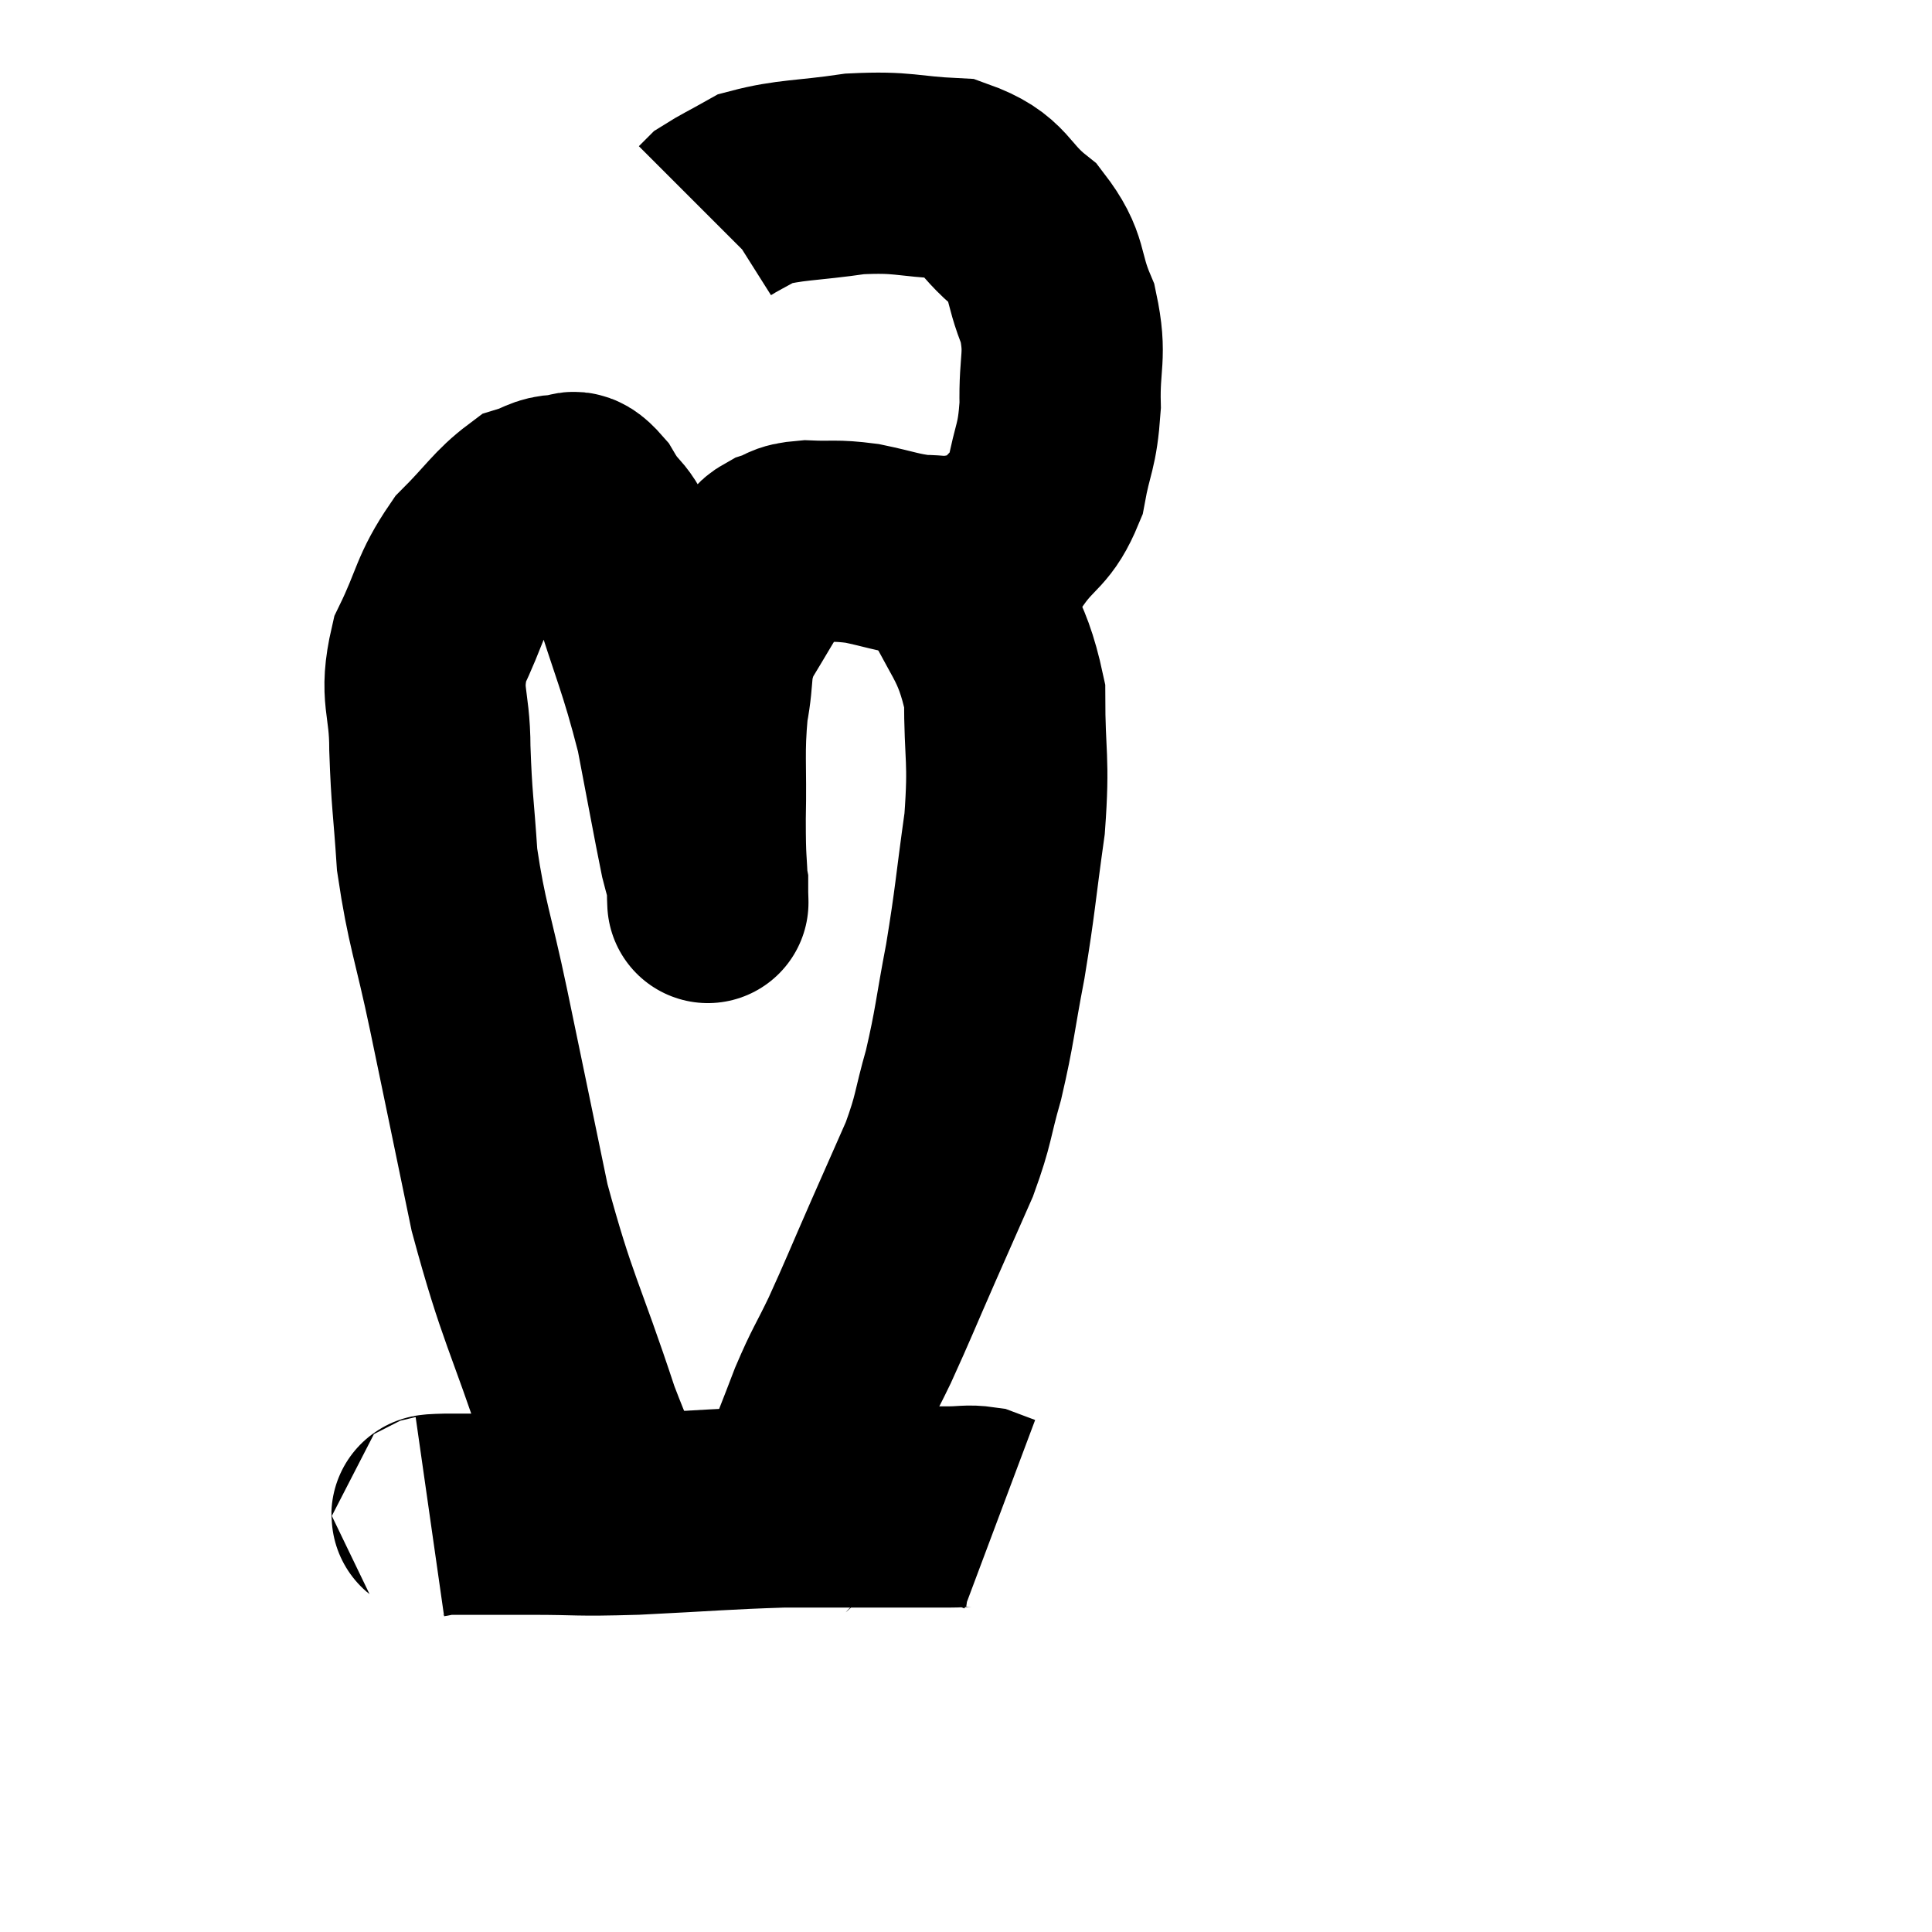 <svg width="48" height="48" viewBox="0 0 48 48" xmlns="http://www.w3.org/2000/svg"><path d="M 15.78 38.16 C 15.09 36.72, 15.18 37.32, 14.4 35.28 C 13.53 32.64, 13.35 32.55, 12.66 30 C 12.15 27.54, 12.09 27.24, 11.64 25.08 C 11.25 23.22, 11.1 22.98, 10.86 21.36 C 10.77 19.98, 10.725 19.905, 10.68 18.6 C 10.68 17.37, 10.41 17.31, 10.68 16.14 C 11.22 15.03, 11.145 14.82, 11.76 13.92 C 12.45 13.23, 12.6 12.945, 13.14 12.54 C 13.53 12.42, 13.56 12.315, 13.92 12.3 C 14.25 12.39, 14.16 12, 14.58 12.48 C 15.09 13.35, 15.045 12.81, 15.6 14.22 C 16.2 16.17, 16.35 16.365, 16.8 18.12 C 17.1 19.68, 17.205 20.28, 17.4 21.24 C 17.49 21.6, 17.535 21.705, 17.58 21.96 C 17.58 22.11, 17.58 22.185, 17.58 22.26 C 17.58 22.26, 17.58 22.275, 17.58 22.26 C 17.58 22.23, 17.595 22.68, 17.58 22.2 C 17.55 21.27, 17.52 21.495, 17.52 20.34 C 17.55 18.96, 17.475 18.735, 17.58 17.58 C 17.76 16.65, 17.595 16.605, 17.94 15.72 C 18.45 14.88, 18.63 14.55, 18.96 14.04 C 19.11 13.86, 18.99 13.83, 19.26 13.68 C 19.65 13.56, 19.5 13.485, 20.04 13.44 C 20.73 13.47, 20.715 13.41, 21.42 13.5 C 22.14 13.65, 22.26 13.725, 22.86 13.8 C 23.34 13.8, 23.31 13.86, 23.82 13.8 C 24.36 13.68, 24.36 13.995, 24.9 13.56 C 25.44 12.81, 25.62 12.93, 25.98 12.06 C 26.16 11.07, 26.265 11.145, 26.34 10.08 C 26.31 8.94, 26.505 8.865, 26.28 7.8 C 25.86 6.81, 26.085 6.66, 25.44 5.82 C 24.57 5.13, 24.75 4.815, 23.7 4.44 C 22.47 4.38, 22.47 4.26, 21.24 4.32 C 20.01 4.5, 19.635 4.455, 18.78 4.68 C 18.3 4.95, 18.105 5.04, 17.82 5.22 L 17.64 5.4" fill="none" stroke="black" stroke-width="5"></path><path d="M 23.58 14.04 C 24.27 15.66, 24.615 15.675, 24.96 17.28 C 24.96 18.87, 25.08 18.81, 24.96 20.46 C 24.72 22.17, 24.735 22.32, 24.48 23.88 C 24.21 25.29, 24.225 25.47, 23.94 26.7 C 23.64 27.75, 23.715 27.765, 23.34 28.8 C 22.89 29.82, 22.935 29.715, 22.44 30.84 C 21.9 32.07, 21.825 32.28, 21.36 33.3 C 20.97 34.11, 20.94 34.08, 20.58 34.92 C 20.25 35.79, 20.145 36.015, 19.92 36.66 C 19.8 37.08, 19.8 37.14, 19.68 37.5 C 19.56 37.8, 19.53 37.905, 19.44 38.1 C 19.38 38.19, 19.38 38.115, 19.32 38.28 L 19.2 38.76" fill="none" stroke="black" stroke-width="5"></path><path d="M 10.68 37.68 C 10.89 37.65, 10.47 37.635, 11.1 37.62 C 12.15 37.62, 12.03 37.62, 13.2 37.62 C 14.49 37.62, 14.22 37.665, 15.78 37.62 C 17.61 37.53, 18 37.485, 19.44 37.44 C 20.49 37.44, 20.505 37.44, 21.54 37.44 C 22.56 37.44, 22.875 37.44, 23.58 37.44 C 23.97 37.44, 24.045 37.395, 24.36 37.44 L 24.84 37.62" fill="none" stroke="black" stroke-width="5"></path></svg>